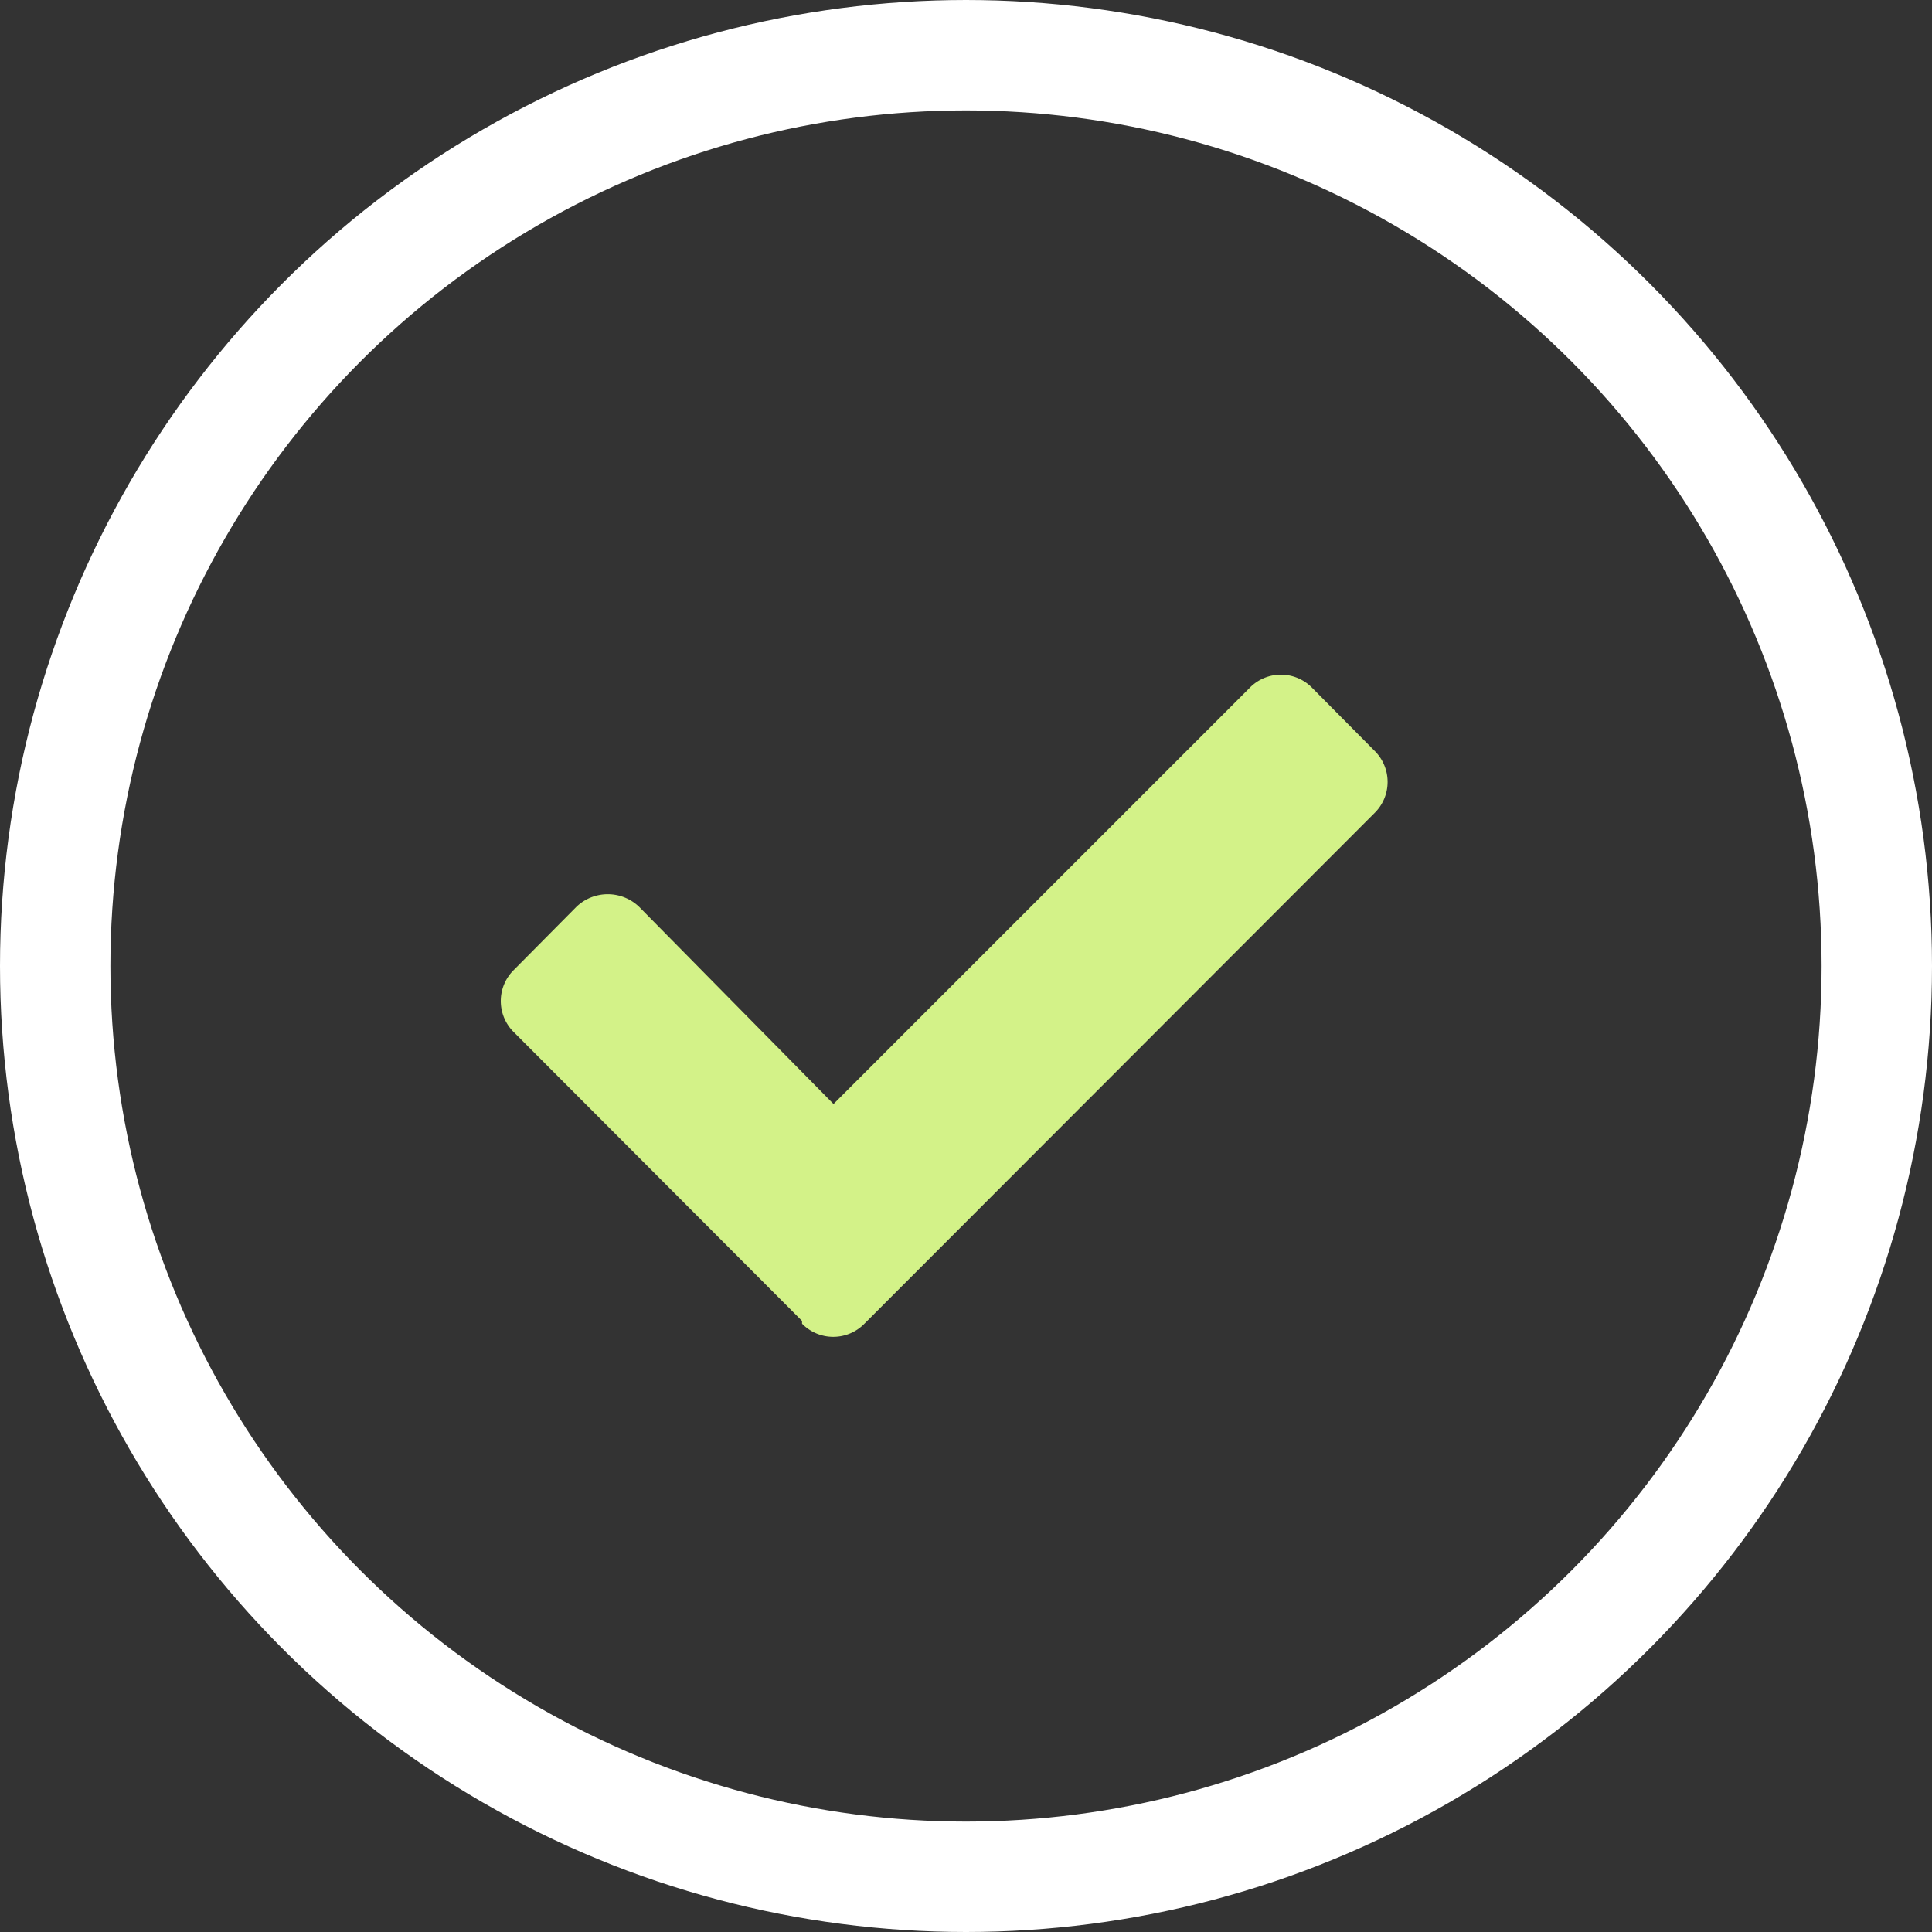 <svg xmlns="http://www.w3.org/2000/svg" viewBox="0 0 35 35"><rect x="0" y="0" width="35" height="35" fill="#333333" stroke="none"/><defs><style>.cls-1{fill:#d3f288;}.cls-2,.cls-3{fill:none;}.cls-3{stroke:#fff;stroke-width:2px;}</style></defs><g id="圖層_2" data-name="圖層 2"><g id="圖層_1-2" data-name="圖層 1"><g id="Group_206" data-name="Group 206"><path id="check-solid" class="cls-1" d="M14.53,23.93,9.31,18.7a.79.79,0,0,1,0-1.13h0l1.13-1.14a.82.82,0,0,1,1.14,0h0L15.1,20l7.54-7.54a.79.79,0,0,1,1.13,0h0l1.13,1.14a.79.79,0,0,1,0,1.13h0l-9.24,9.25a.79.79,0,0,1-1.13,0Z"/><g id="Ellipse_42" data-name="Ellipse 42"><circle class="cls-2" cx="17.5" cy="17.5" r="17.5"/><circle class="cls-3" cx="17.5" cy="17.5" r="16.5"/></g></g></g></g></svg>